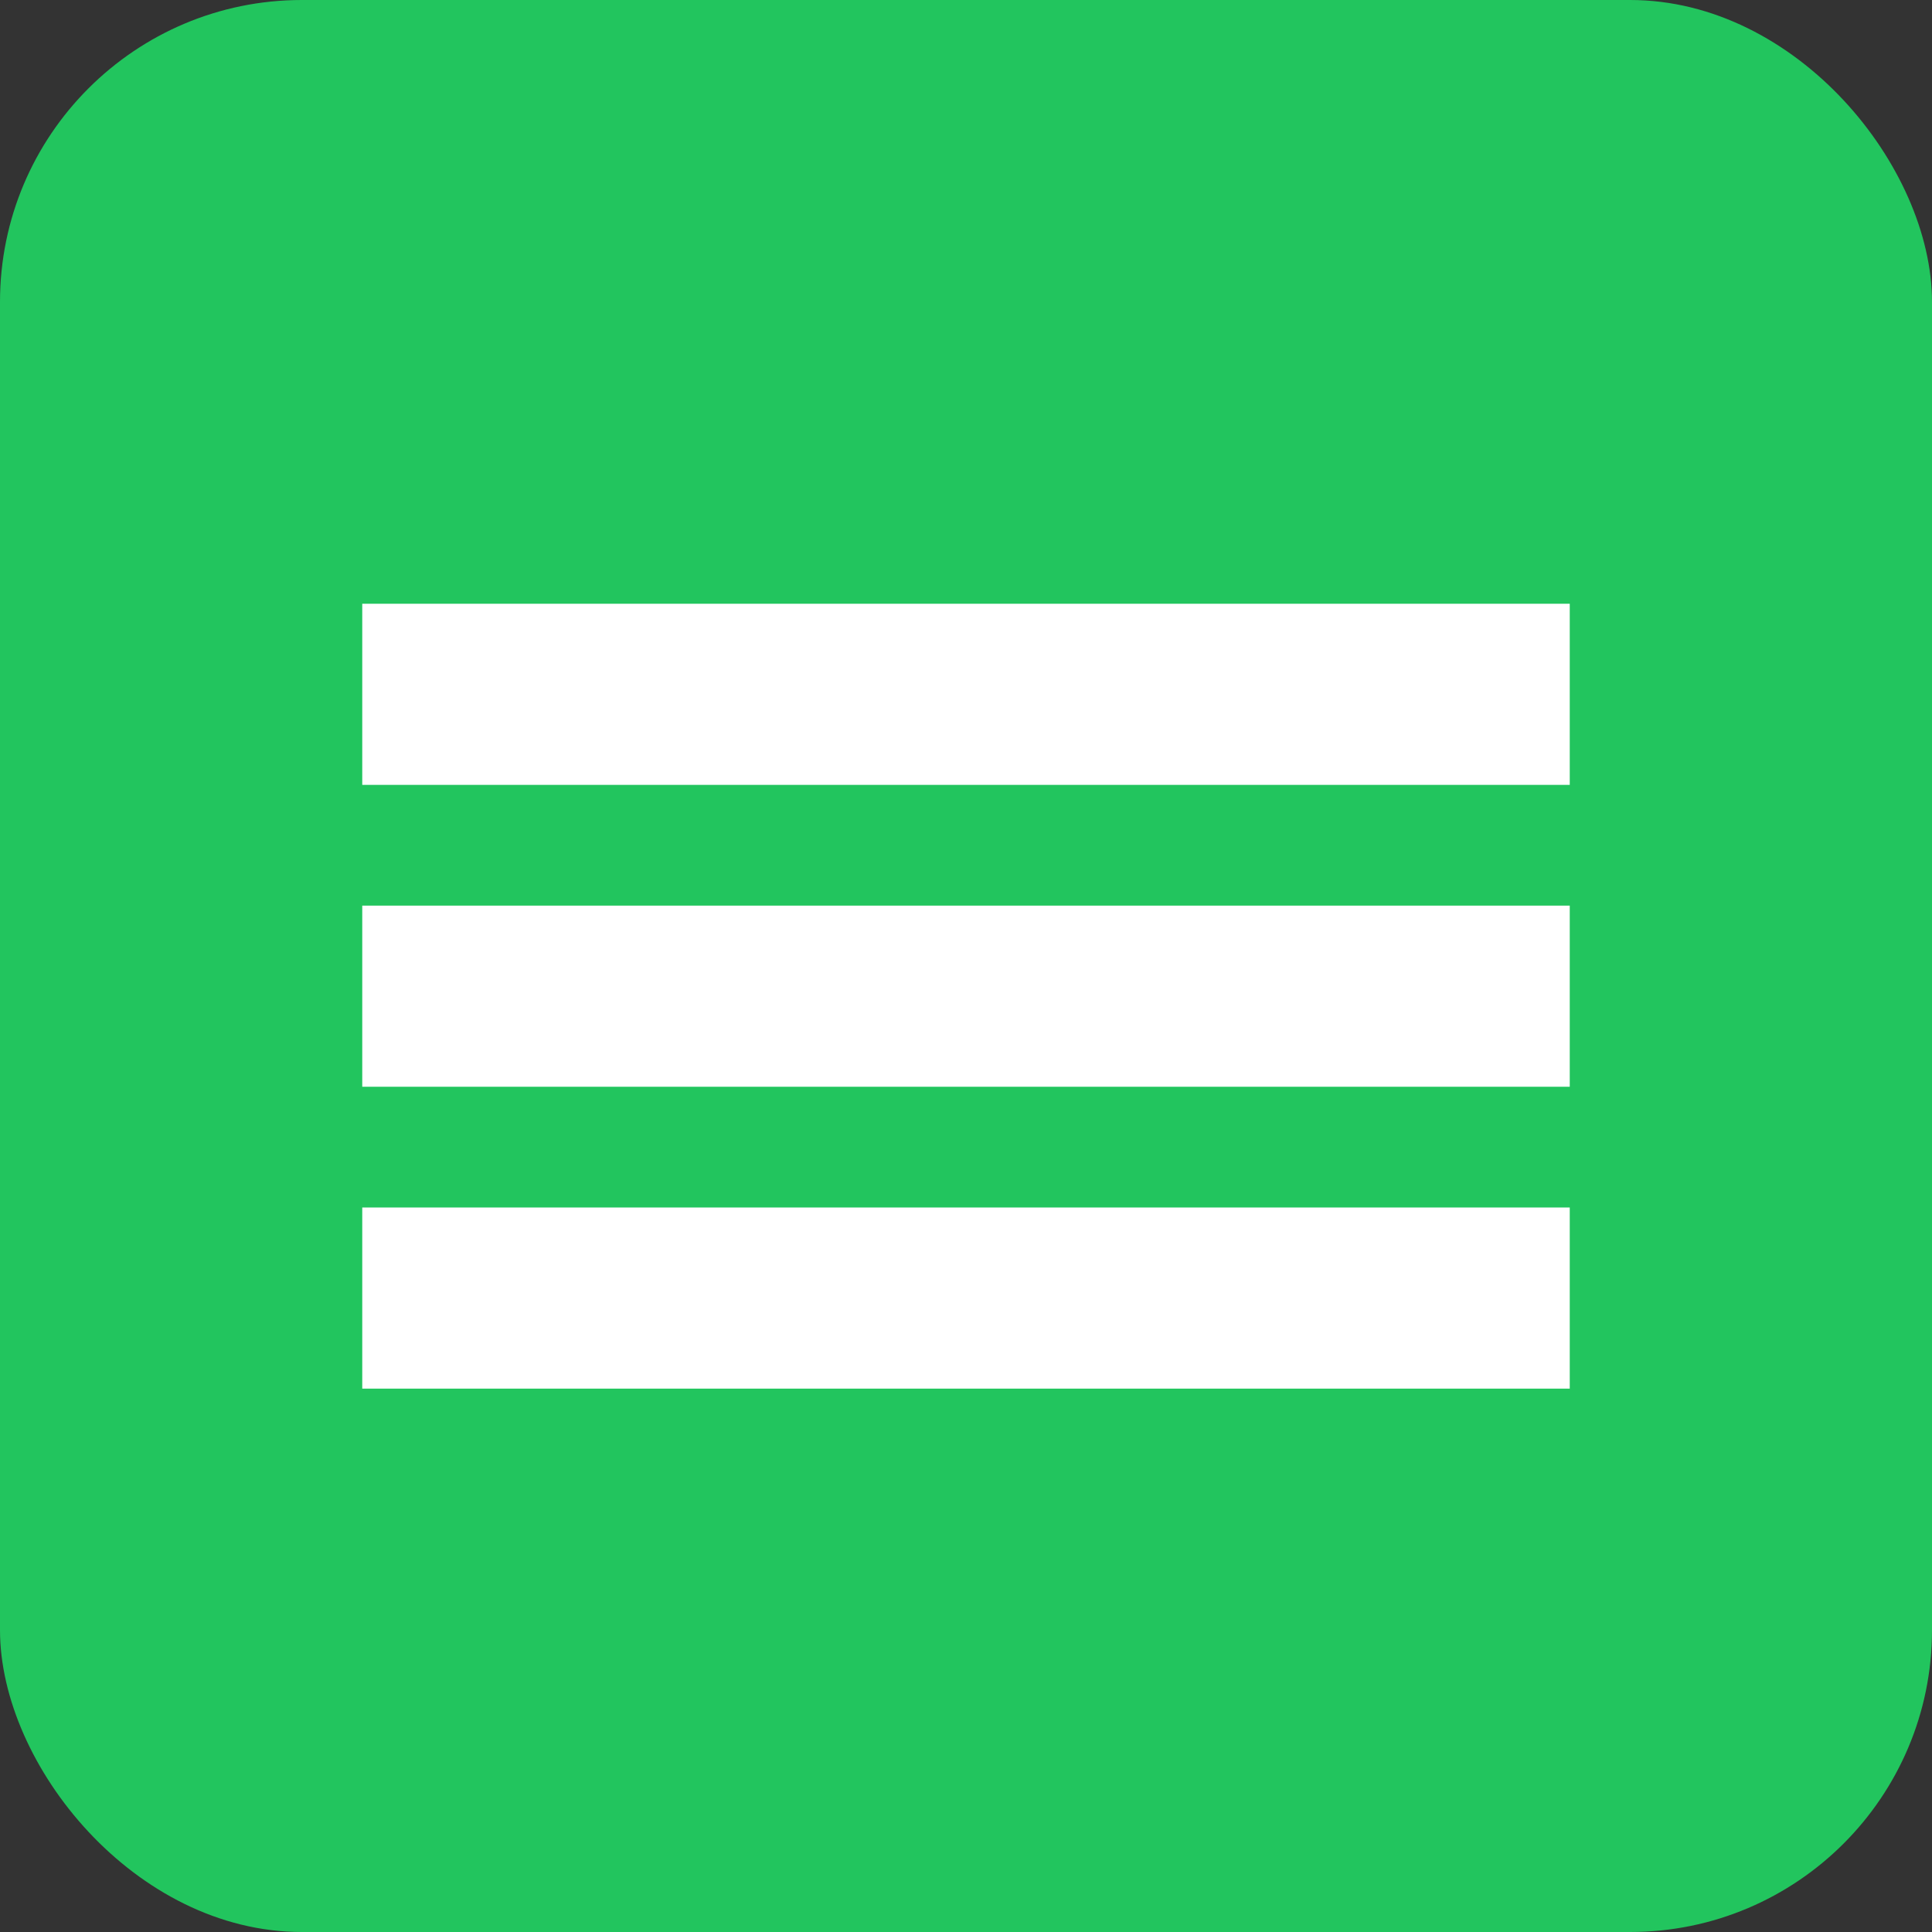 <svg xmlns="http://www.w3.org/2000/svg" viewBox="0 0 64 64"><rect x="0" y="0" width="64" height="64" fill="#333333" stroke="none"/><rect width="64" height="64" rx="10" fill="#22c55e"/><path d="M12 40h40v6H12zM12 30h40v6H12zM12 20h40v6H12z" fill="#fff"/></svg>